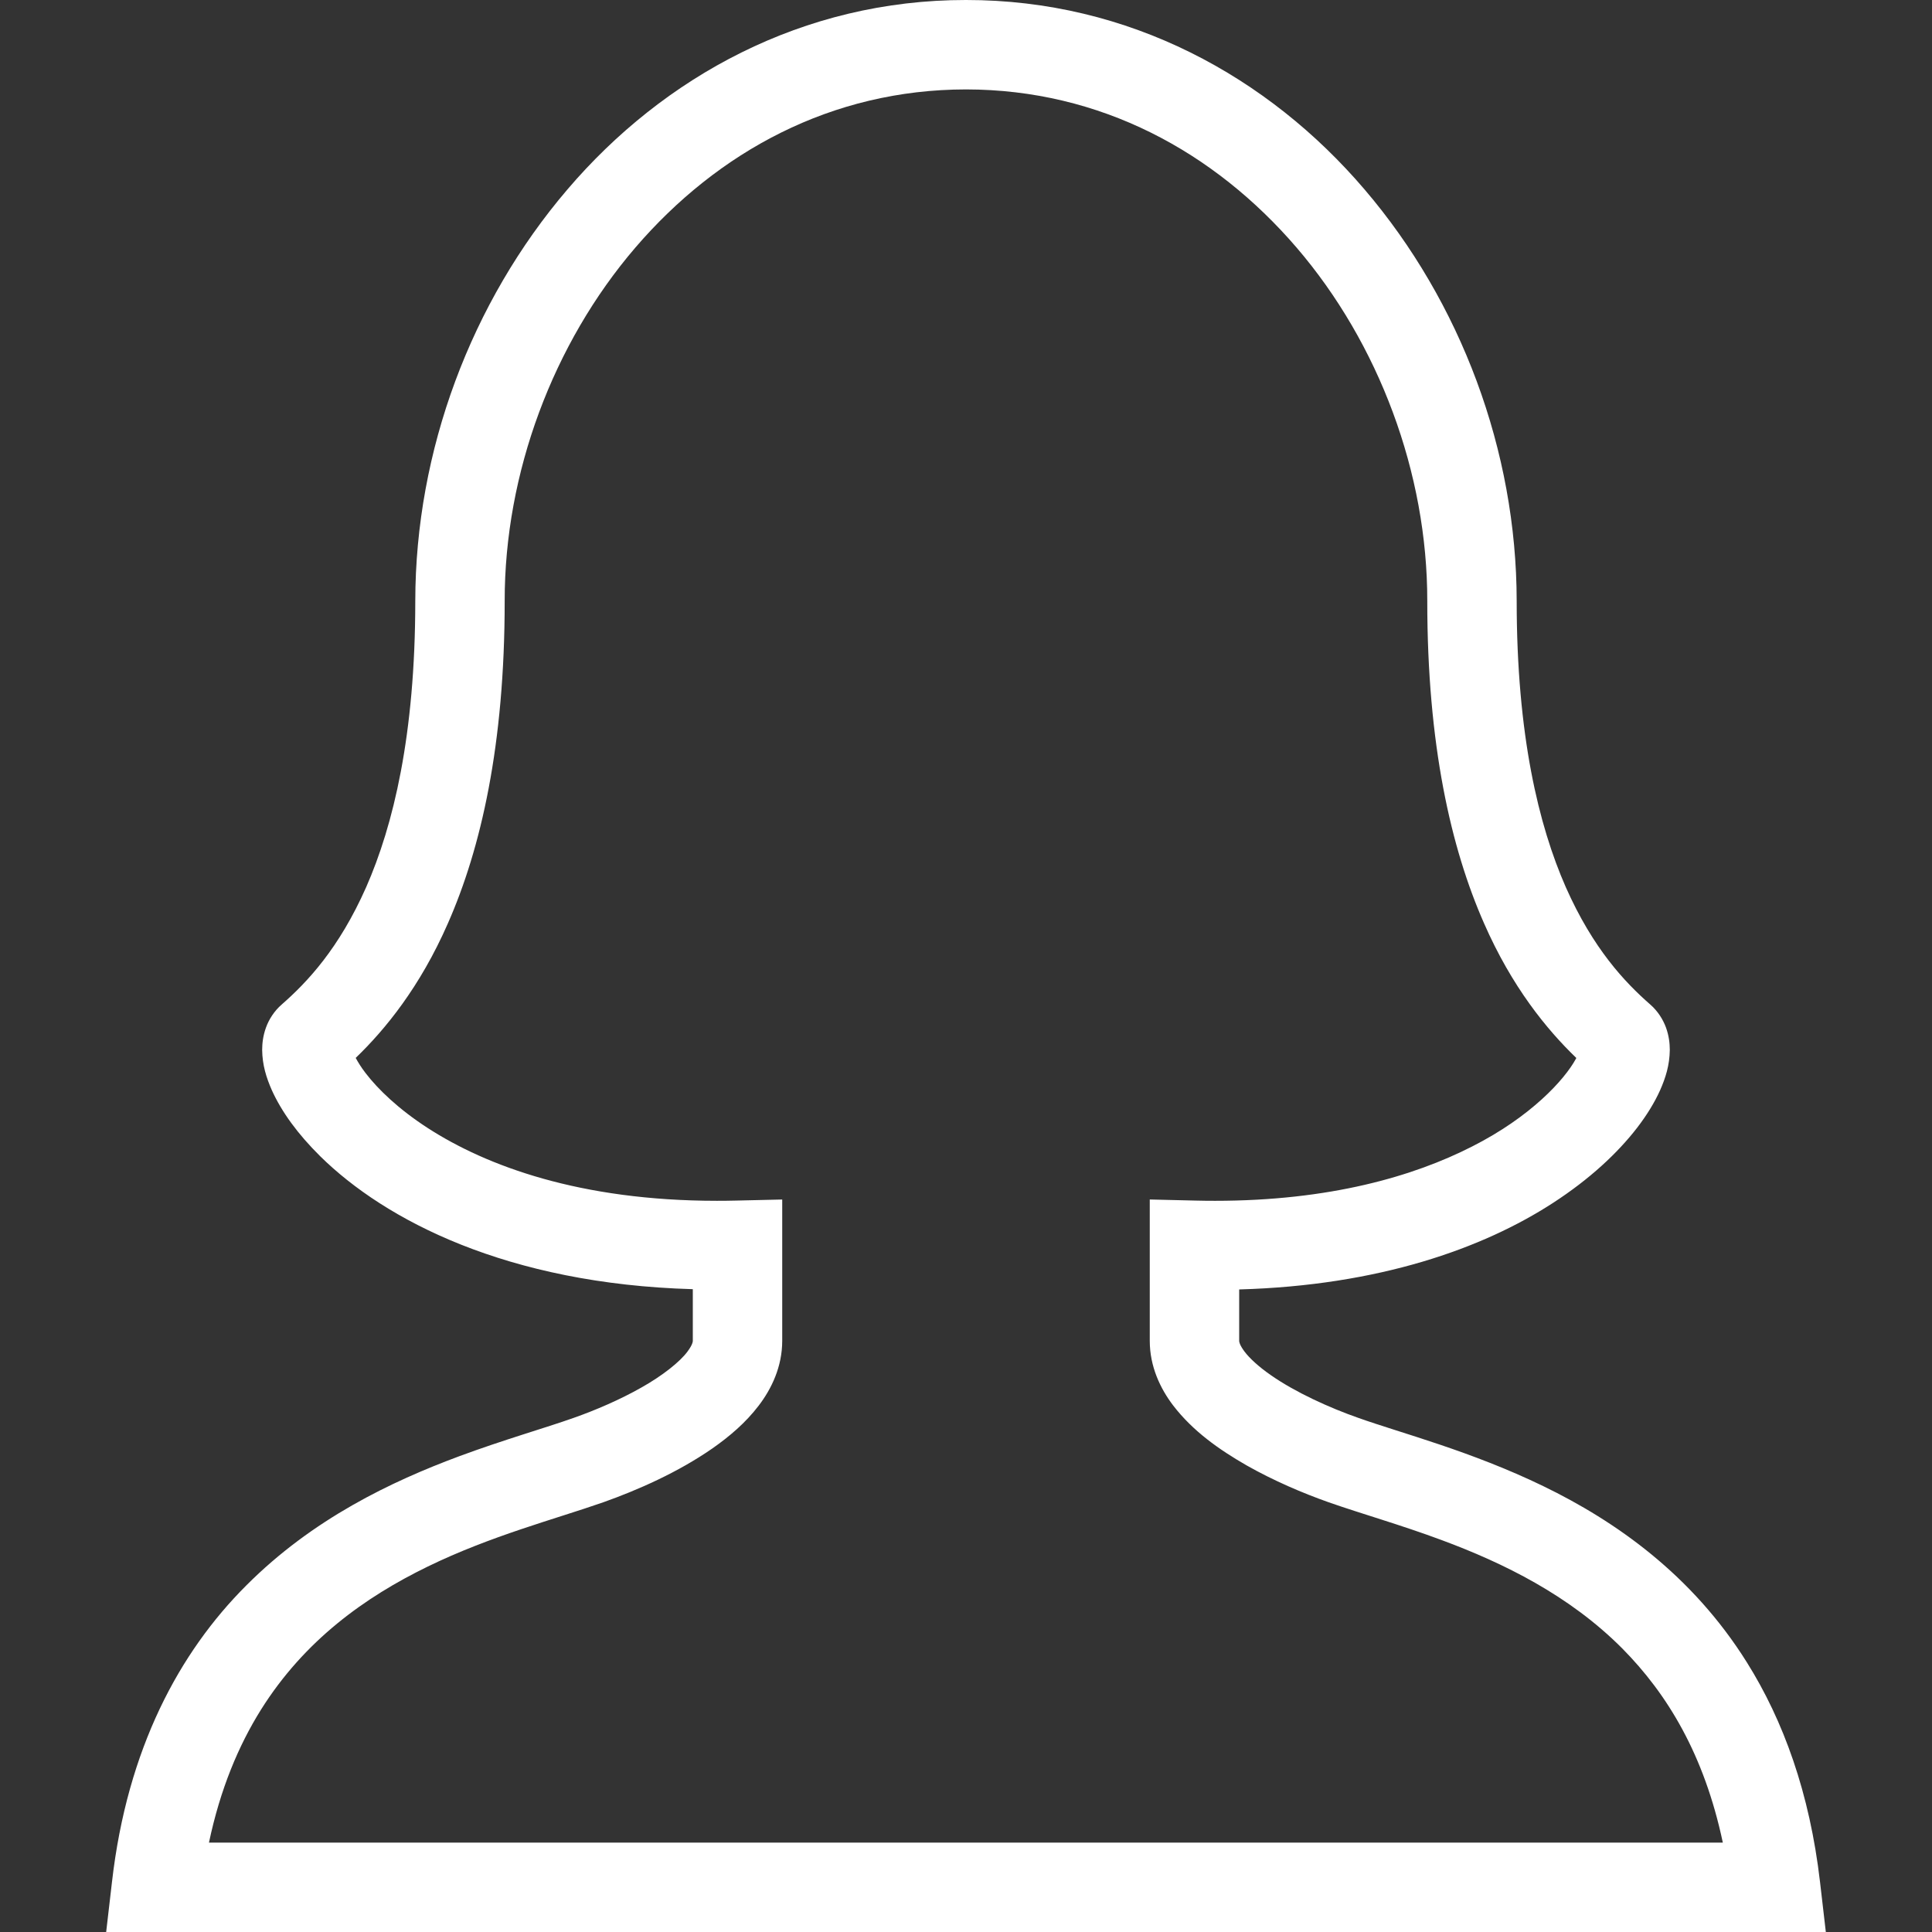 <!--?xml version="1.0" encoding="utf-8"?-->
<!-- Generator: Adobe Illustrator 18.1.1, SVG Export Plug-In . SVG Version: 6.00 Build 0)  -->

<svg version="1.1" id="_x32_" xmlns="http://www.w3.org/2000/svg" xmlns:xlink="http://www.w3.org/1999/xlink" x="0px" y="0px" viewBox="0 0 512 512" style="width: 48px; height: 48px; opacity: 1;" xml:space="preserve">
<rect x="0" y="0" width="512" height="512" fill="#333333" stroke="none"/>
<style type="text/css">
	.st0{fill:#4B4B4B;}
</style>
<g>
	<path class="st0" d="M482.33,498.788c-2.73-23.616-9.726-42.845-19.406-58.27c-14.523-23.193-34.785-37.4-53.959-46.686
		c-19.151-9.286-37.654-14.037-48.953-18.064c-7.667-2.676-16.83-6.849-23.232-11.345c-3.208-2.214-5.676-4.512-6.979-6.255
		c-1.35-1.805-1.412-2.653-1.404-2.815c0-4.026,0-8.569,0-13.636c37.022-1.041,64.549-10.86,83.121-22.9
		c9.826-6.371,17.192-13.282,22.337-19.945c2.568-3.347,4.596-6.633,6.092-9.95c1.466-3.331,2.522-6.64,2.568-10.705
		c-0.007-1.79-0.238-3.764-1.01-5.9c-0.764-2.106-2.167-4.381-4.204-6.14c-6.671-5.846-15.109-14.723-22.344-31.059
		c-7.181-16.328-13.012-40.268-13.02-75.84c-0.038-39.821-14.777-79.18-40.314-109.067C336.148,20.362,299.234-0.031,255.996,0
		c-43.238-0.031-80.159,20.362-105.627,50.21c-25.537,29.887-40.276,69.246-40.315,109.067c-0.008,35.572-5.838,59.512-13.019,75.84
		c-7.234,16.336-15.673,25.213-22.344,31.059c-2.036,1.751-3.44,4.026-4.203,6.14c-0.772,2.136-1.003,4.119-1.011,5.9
		c0.047,4.064,1.104,7.374,2.568,10.705c2.622,5.778,6.849,11.593,12.826,17.508c17.154,16.891,49.478,33.821,98.732,35.217
		c0,5.098,0,9.664,0,13.706c0.008,0.162-0.054,1.01-1.404,2.815c-1.936,2.653-6.579,6.386-12.232,9.549
		c-5.638,3.208-12.225,6.032-17.979,8.052c-7.497,2.661-18.303,5.716-30.265,10.143c-17.94,6.671-38.827,16.568-56.466,34.26
		c-17.67,17.639-31.545,43.191-35.586,78.617L28.136,512h455.728L482.33,498.788z M55.378,488.306
		c3-14.199,7.828-25.691,13.775-35.209c11.546-18.395,27.565-29.841,44.225-37.954c16.675-8.114,33.551-12.502,46.493-17.022
		c9.14-3.247,19.738-7.906,28.892-14.253c4.574-3.201,8.832-6.818,12.31-11.376c3.432-4.496,6.216-10.343,6.224-17.138
		c0-6.888,0-15.064,0-25.344v-12.125l-12.124,0.278c-1.759,0.046-3.486,0.062-5.192,0.062c-36.296-0.008-61.101-9.248-76.626-19.29
		c-7.759-5.014-13.189-10.281-16.444-14.524c-1.219-1.581-2.029-2.915-2.646-4.056c7.836-7.543,17.068-18.835,24.45-35.696
		c8.746-19.86,15.04-47.24,15.032-85.38c-0.039-33.906,12.826-68.251,34.623-93.657c21.851-25.437,51.984-41.896,87.625-41.927
		c35.641,0.031,65.768,16.49,87.626,41.927c21.796,25.406,34.661,59.751,34.622,93.657c-0.007,38.14,6.286,65.52,15.033,85.38
		c7.388,16.876,16.628,28.167,24.464,35.711c-0.054,0.085-0.062,0.139-0.115,0.231c-2.992,5.515-11.916,15.333-27.473,23.216
		c-15.58,7.96-37.863,14.408-68.15,14.408c-1.705,0-3.424-0.016-5.176-0.062l-12.125-0.286v12.133c0,10.281,0,18.457,0,25.344
		c0.008,6.795,2.792,12.642,6.224,17.138c5.237,6.803,12.148,11.654,19.398,15.827c7.273,4.119,14.955,7.382,21.804,9.803
		c8.661,3.039,18.966,5.939,29.902,10.004c16.398,6.078,33.867,14.631,47.92,28.761c11.894,12.032,21.674,28.059,26.617,51.421
		H55.378z" style="fill: rgb(255, 255, 255);"></path>
</g>
</svg>
